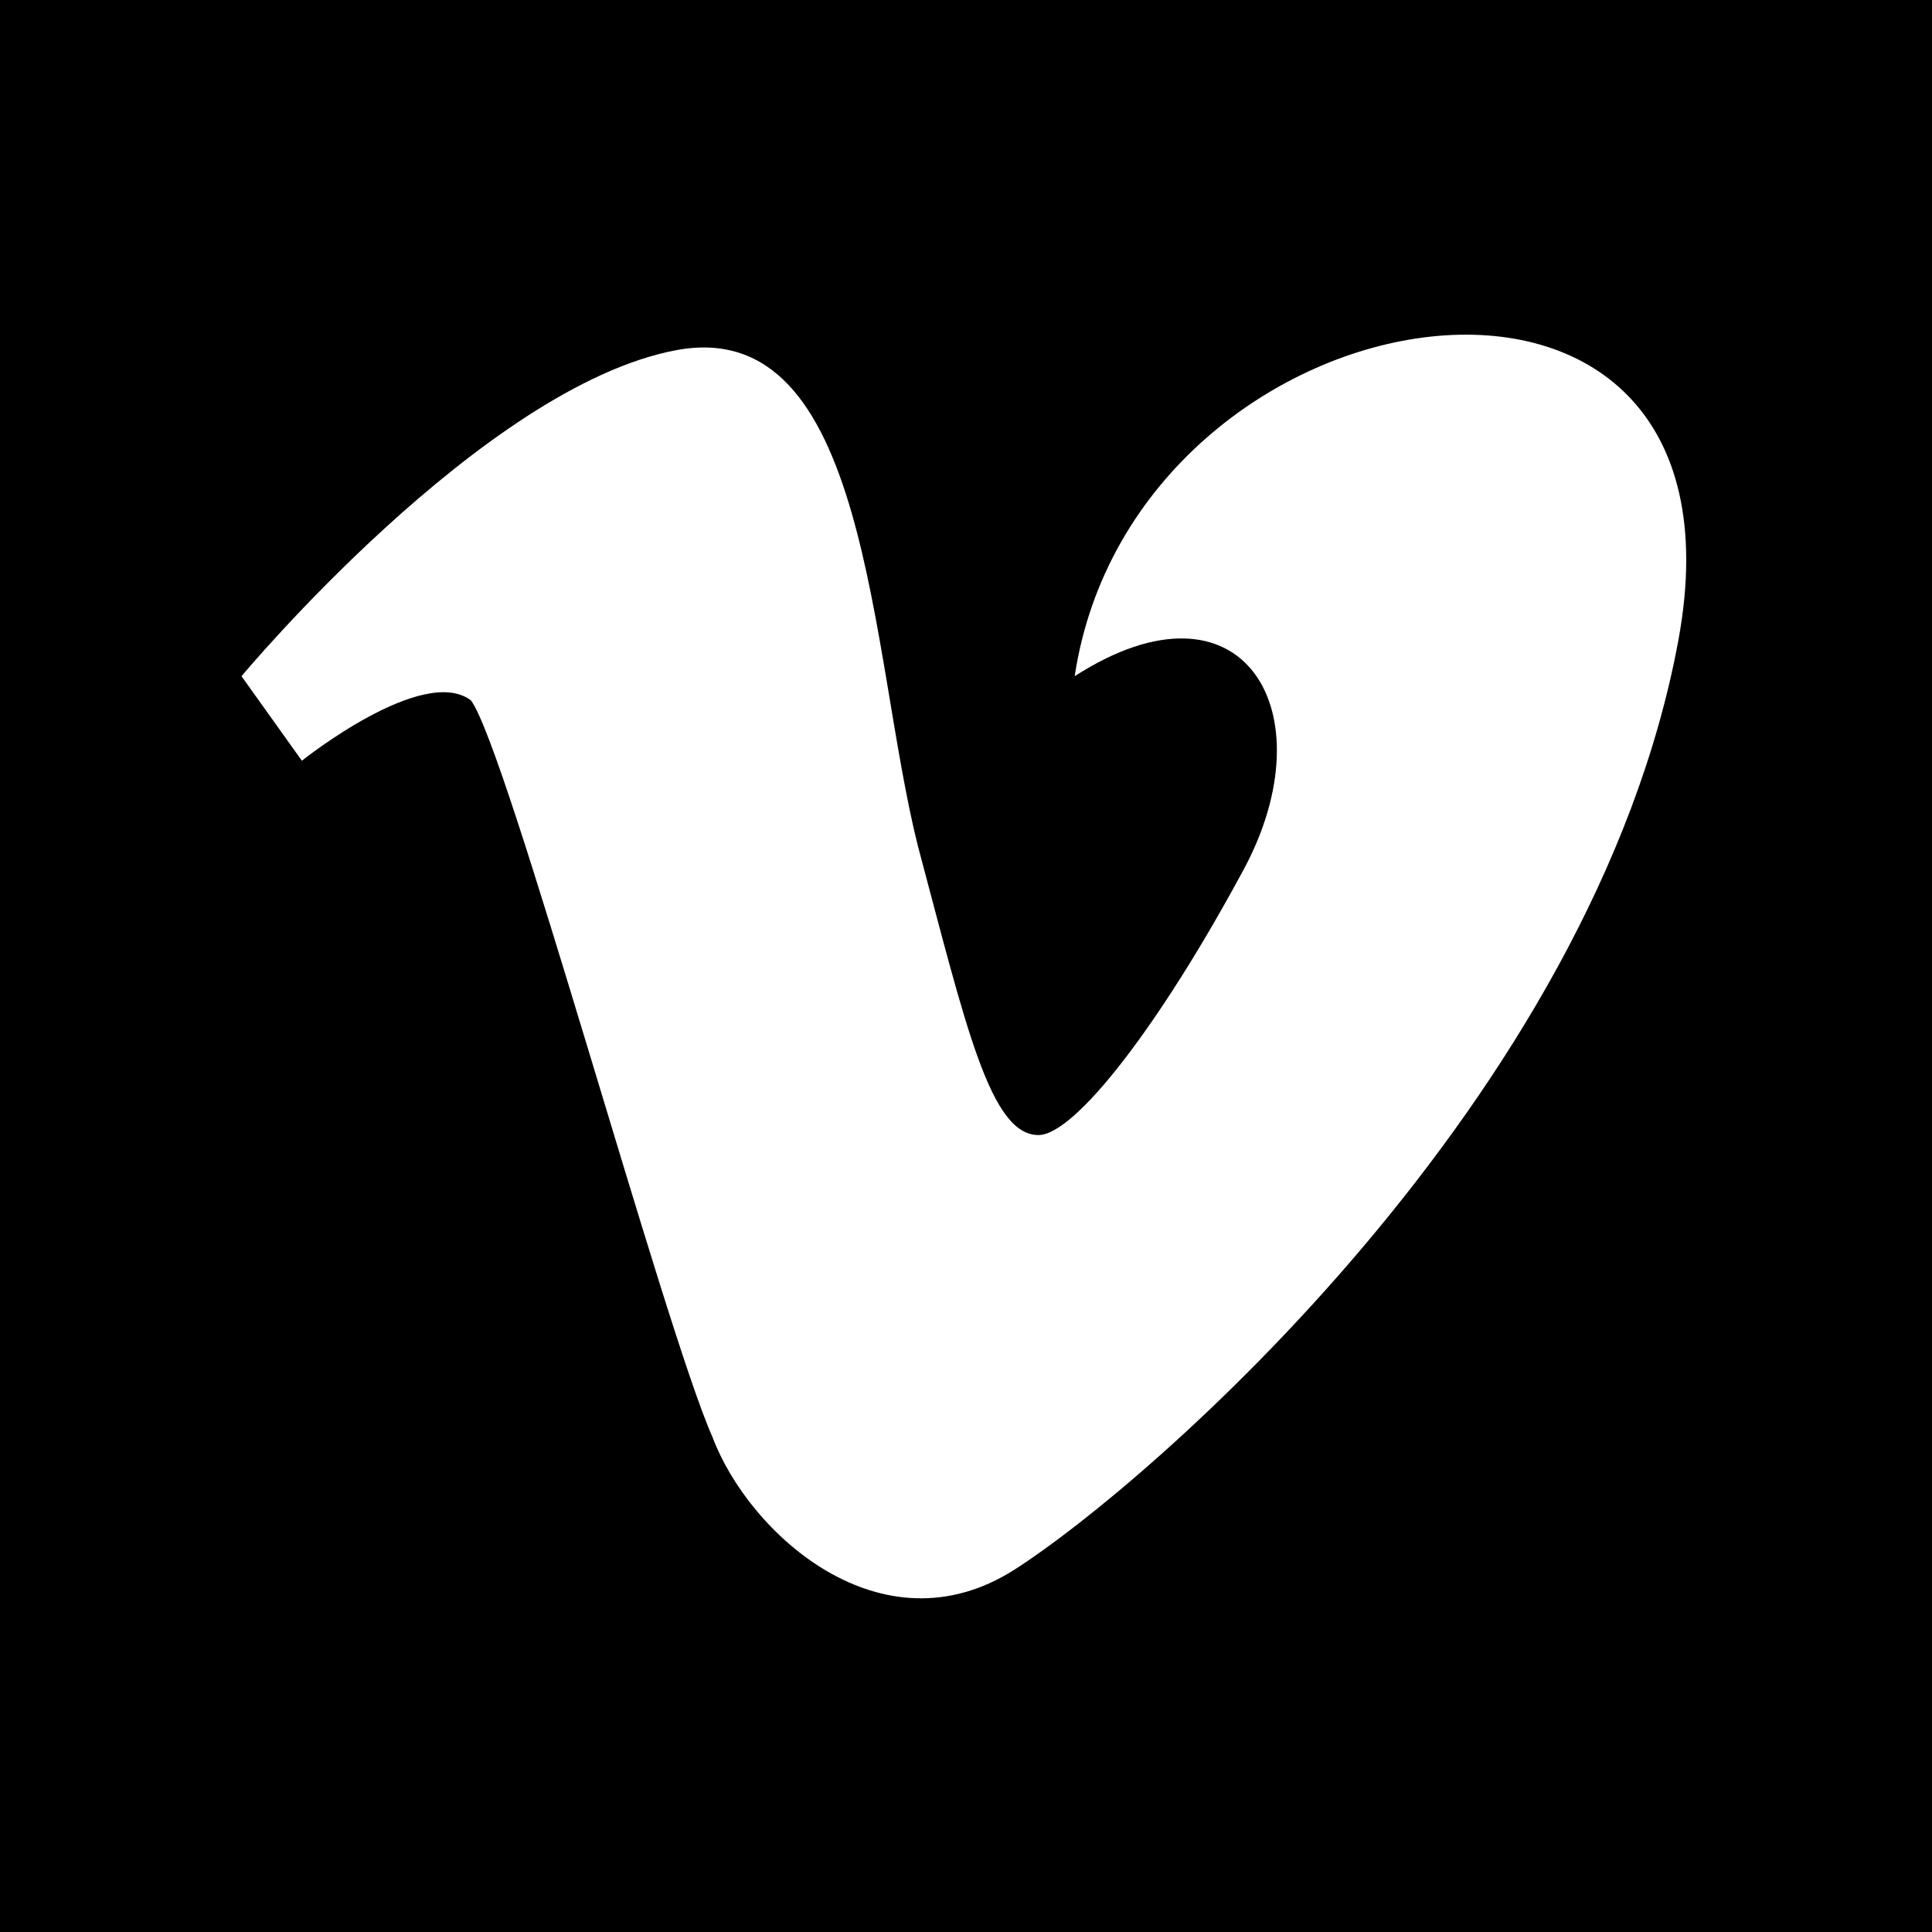 <svg width="16" height="16" viewBox="0 0 16 16" fill="none" xmlns="http://www.w3.org/2000/svg">
<path d="M0 0V16H16V0H0ZM13.9 5.3C13.2 9.1 9.5 12.3 8.4 13C7.3 13.7 6.2 12.7 5.9 11.9C5.5 11 4.2 6.2 3.9 5.8C3.5 5.5 2.5 6.3 2.5 6.3L2 5.6C2 5.6 4 3.2 5.6 2.9C7.2 2.6 7.2 5.4 7.6 7C8 8.5 8.2 9.4 8.6 9.4C8.9 9.4 9.6 8.5 10.3 7.2C11 5.9 10.3 4.7 8.9 5.6C9.4 2.3 14.6 1.5 13.9 5.3V5.3Z" fill="black"/>
</svg>
